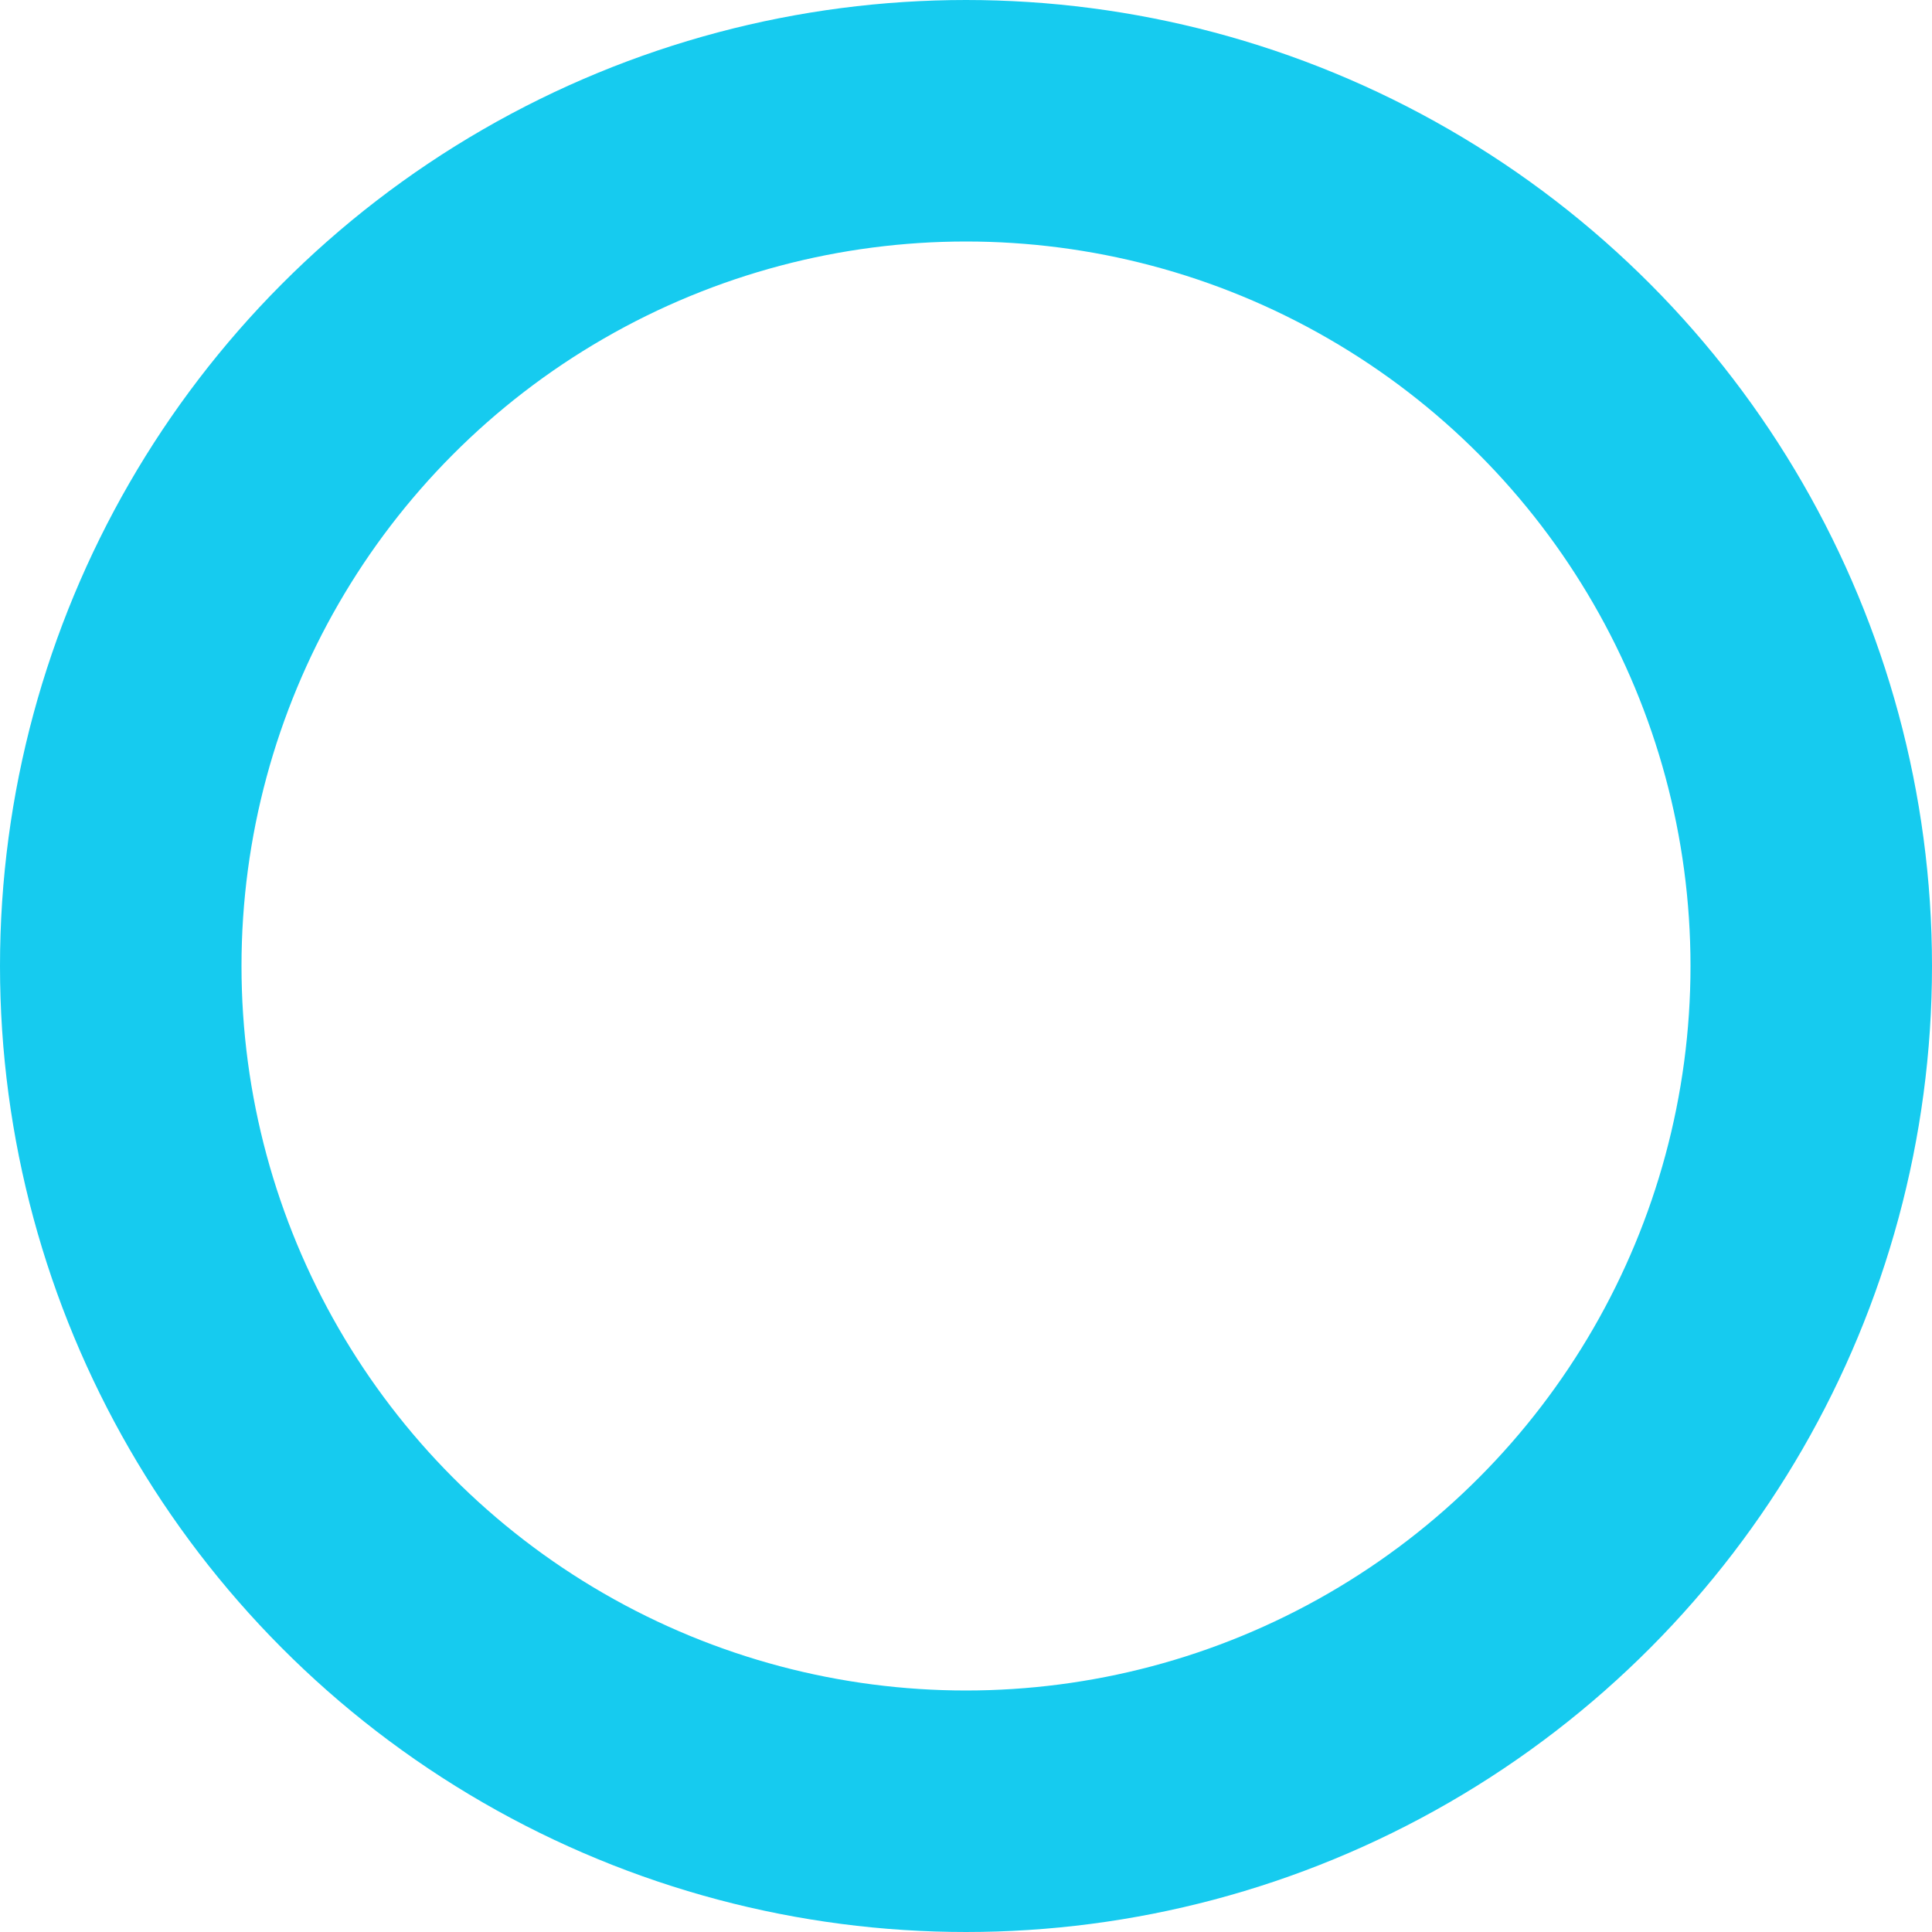 <?xml version="1.0" encoding="UTF-8"?>
<svg width="24px" height="24px" viewBox="0 0 24 24" version="1.1" xmlns="http://www.w3.org/2000/svg" xmlns:xlink="http://www.w3.org/1999/xlink">
    <title>draw_ui_4_lightblue</title>
    <g id="lightblue" stroke="none" stroke-width="1" fill="none" fill-rule="evenodd">
        <circle id="draw_ui_4_lightblue" stroke="#16CBEF" stroke-width="3" cx="12" cy="12" r="10.5"></circle>
    </g>
</svg>